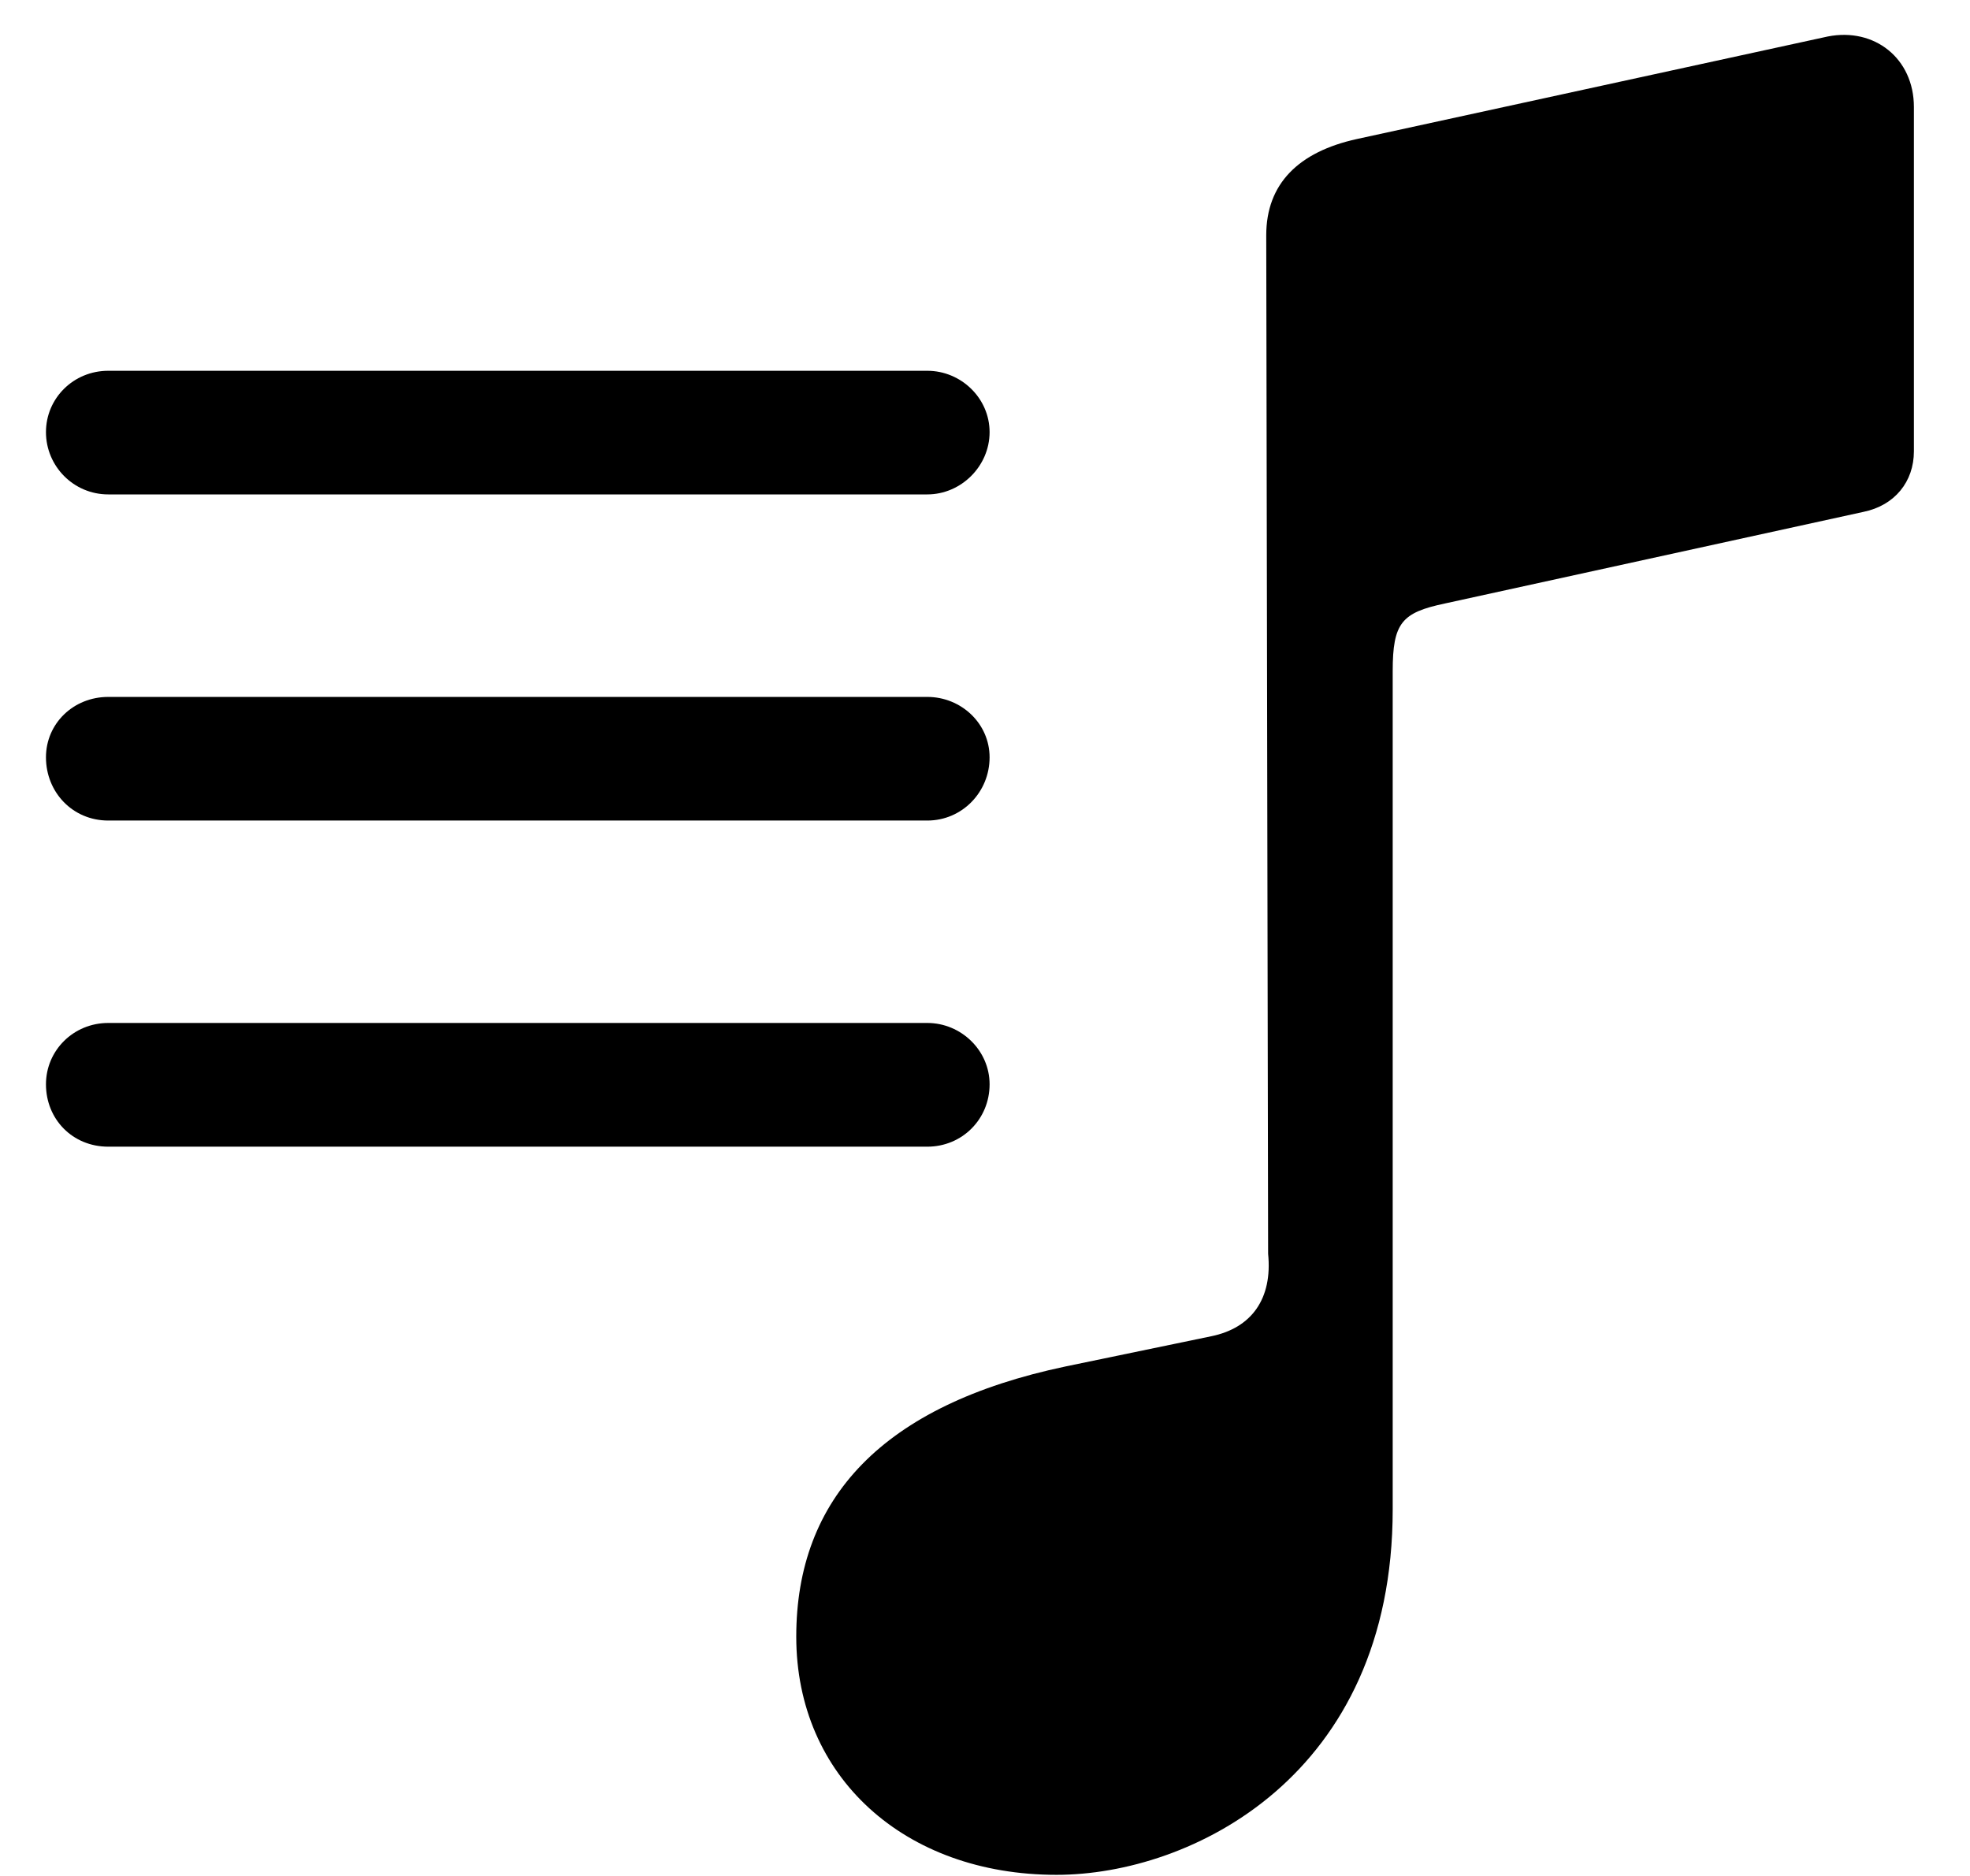 <svg width="21" height="20" viewBox="0 0 21 20" fill="none" xmlns="http://www.w3.org/2000/svg">
    <path 
        d="M20.402 4.812C20.402 5.135 20.197 5.389 19.865 5.457L15.402 6.434C14.943 6.531 14.846 6.639 14.846 7.156V16.092C14.846 18.934 12.697 19.988 11.262 19.988C9.641 19.988 8.488 18.943 8.488 17.449C8.488 15.975 9.406 14.979 11.359 14.568L12.912 14.246C13.342 14.158 13.566 13.846 13.518 13.367L13.498 2.508C13.498 1.961 13.84 1.619 14.465 1.482L19.484 0.389C19.982 0.291 20.402 0.623 20.402 1.141V4.812ZM1.154 5.271C0.783 5.271 0.49 4.969 0.49 4.607C0.49 4.246 0.783 3.953 1.154 3.953H9.885C10.246 3.953 10.549 4.246 10.549 4.607C10.549 4.969 10.246 5.271 9.885 5.271H1.154ZM1.154 8.748C0.773 8.748 0.49 8.445 0.49 8.074C0.49 7.713 0.783 7.43 1.154 7.43H9.885C10.246 7.43 10.549 7.713 10.549 8.074C10.549 8.445 10.256 8.748 9.885 8.748H1.154ZM1.154 12.225C0.773 12.225 0.49 11.932 0.49 11.56C0.49 11.199 0.783 10.906 1.154 10.906H9.885C10.246 10.906 10.549 11.199 10.549 11.56C10.549 11.932 10.256 12.225 9.885 12.225H1.154Z"
        fill="currentColor" />
</svg>